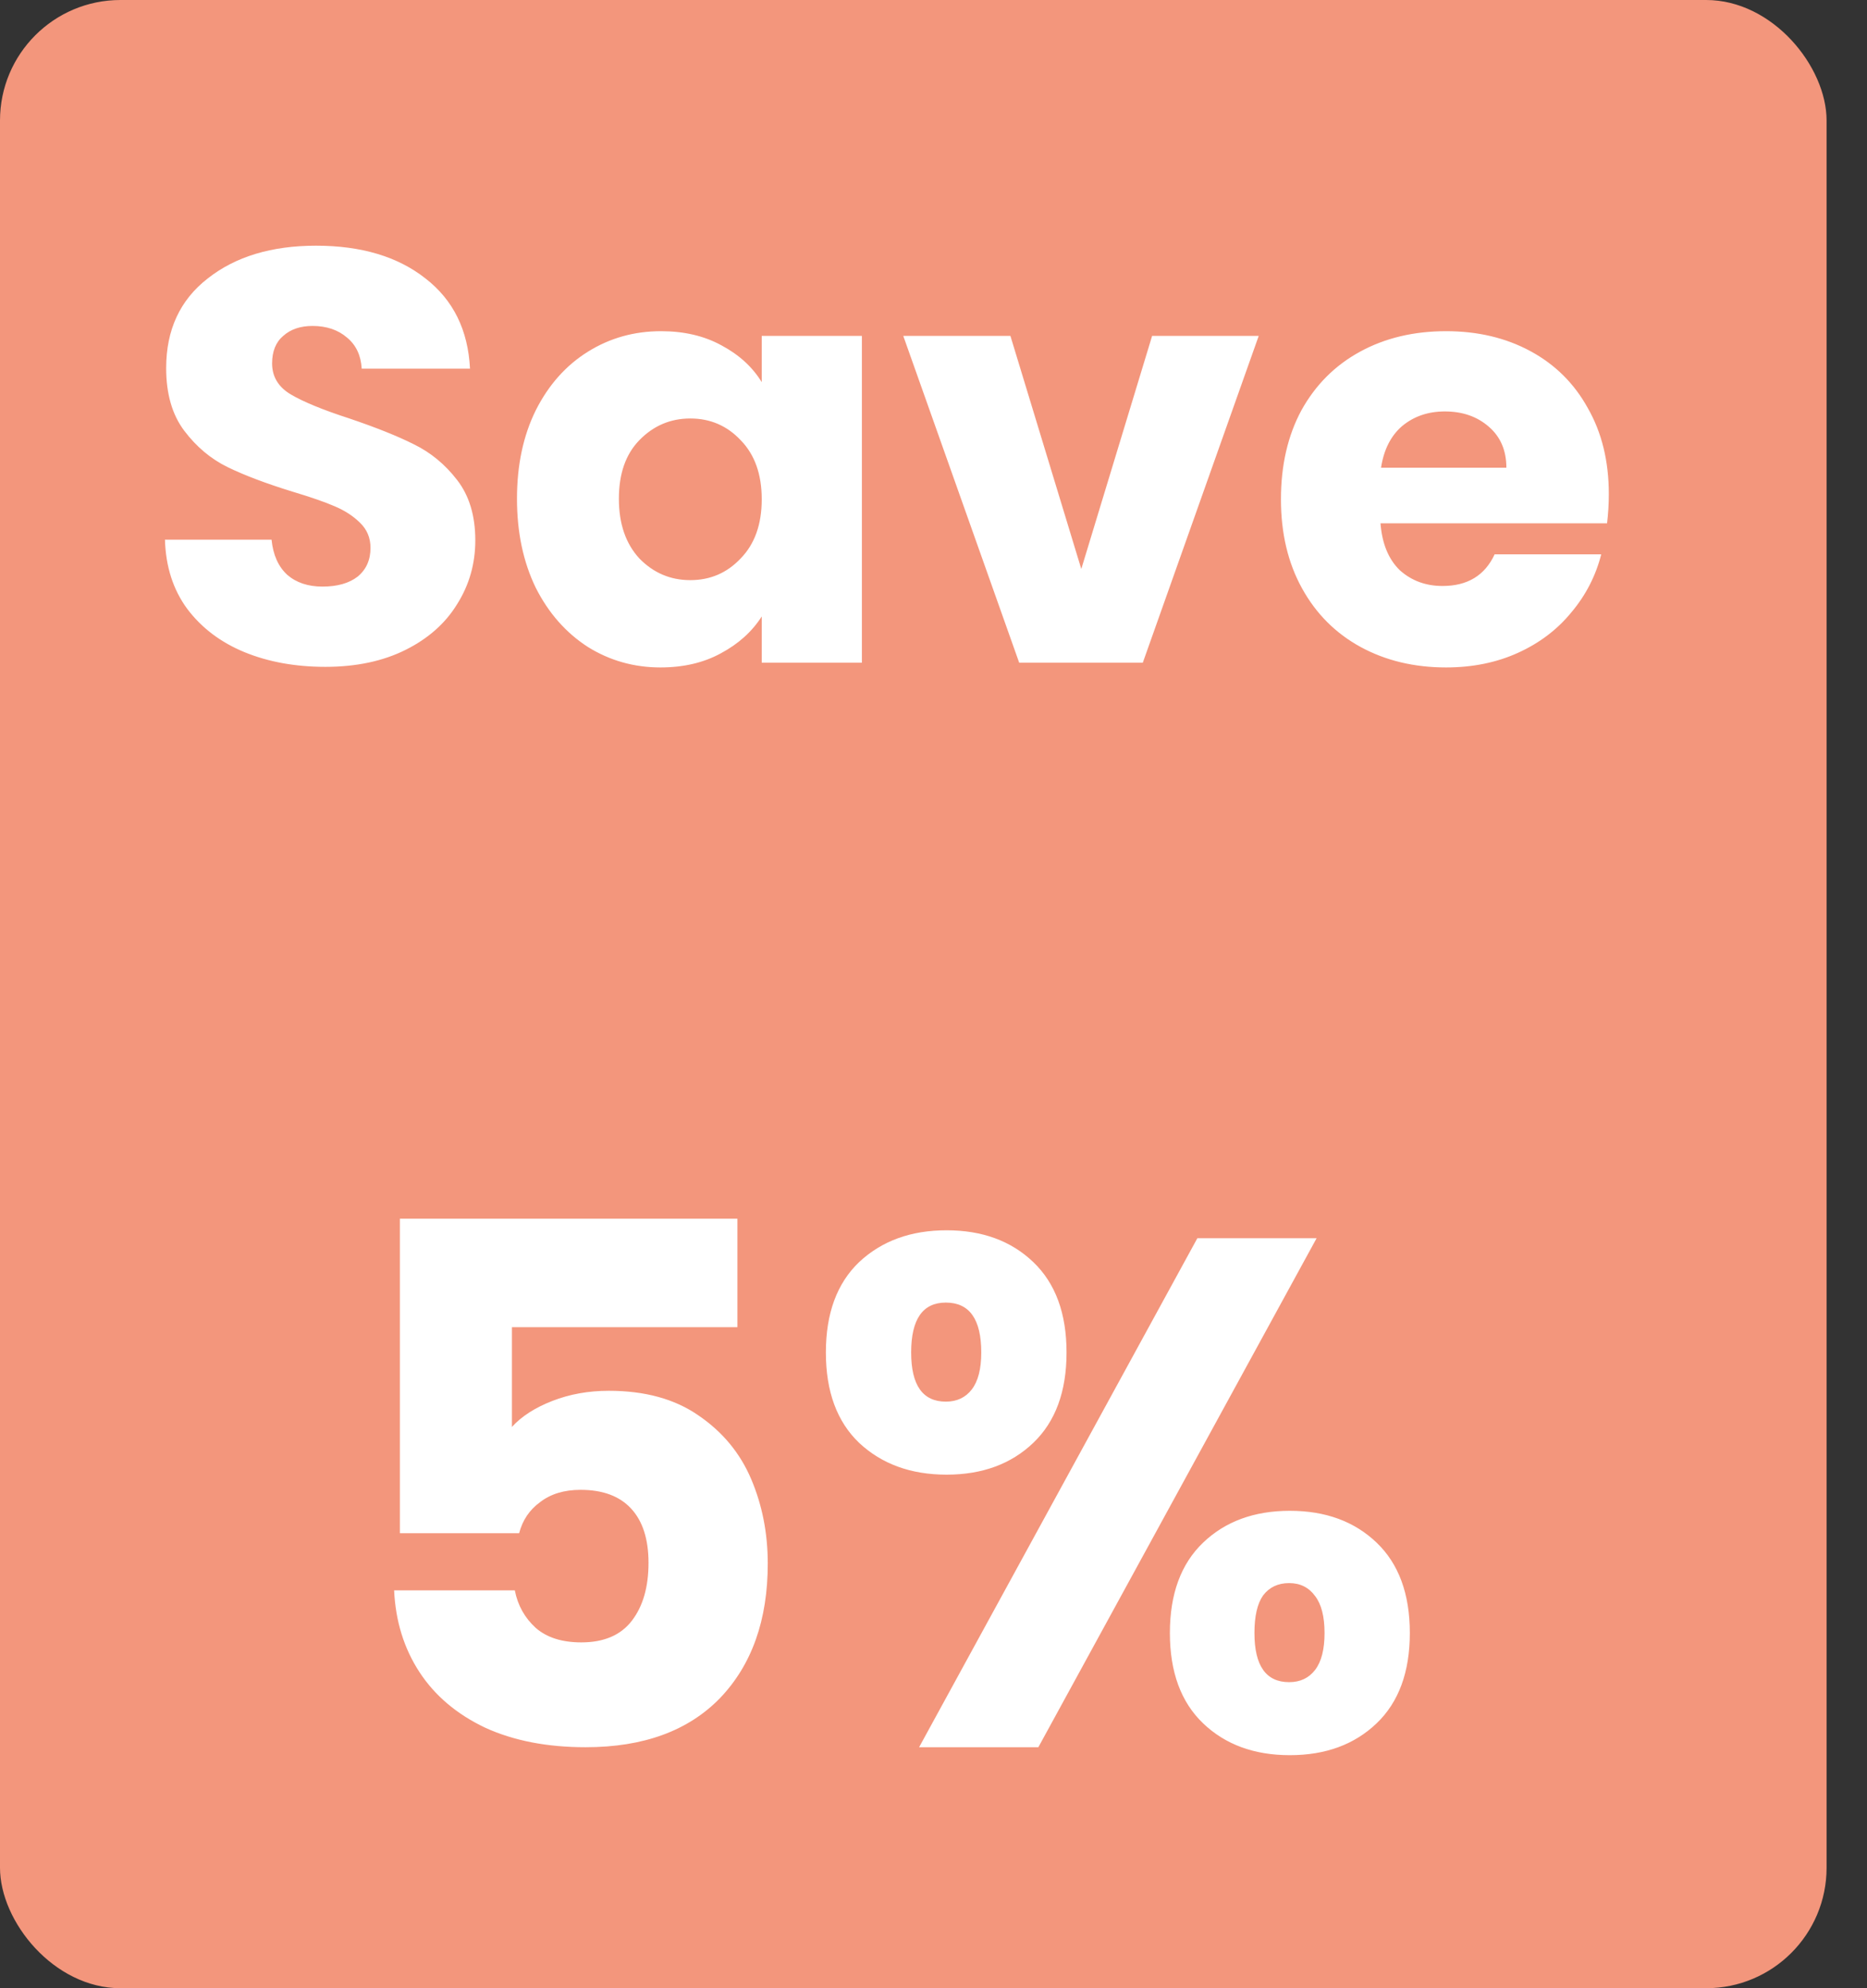 <svg width="31" height="33" viewBox="0 0 31 33" fill="none" xmlns="http://www.w3.org/2000/svg">
<rect x="0" y="0" width="31" height="33" fill="#333333" stroke="none"/>
<rect width="30.329" height="33" rx="2" fill="#F3967C"/>
<path d="M5.403 11.068C4.904 11.068 4.457 10.987 4.061 10.825C3.666 10.663 3.348 10.423 3.109 10.106C2.875 9.788 2.752 9.406 2.739 8.958H4.509C4.534 9.211 4.622 9.406 4.771 9.542C4.92 9.671 5.115 9.736 5.354 9.736C5.601 9.736 5.795 9.681 5.938 9.571C6.08 9.454 6.152 9.295 6.152 9.094C6.152 8.926 6.093 8.787 5.977 8.676C5.866 8.566 5.727 8.475 5.559 8.404C5.396 8.333 5.163 8.252 4.859 8.161C4.418 8.025 4.058 7.889 3.779 7.753C3.501 7.617 3.261 7.416 3.06 7.15C2.859 6.884 2.759 6.537 2.759 6.11C2.759 5.475 2.989 4.979 3.449 4.622C3.909 4.259 4.509 4.078 5.247 4.078C5.999 4.078 6.605 4.259 7.065 4.622C7.526 4.979 7.772 5.478 7.804 6.119H6.006C5.993 5.899 5.912 5.727 5.763 5.604C5.614 5.475 5.422 5.41 5.189 5.41C4.988 5.41 4.826 5.465 4.703 5.575C4.58 5.679 4.518 5.831 4.518 6.032C4.518 6.252 4.622 6.424 4.829 6.547C5.037 6.67 5.361 6.803 5.802 6.946C6.242 7.095 6.599 7.237 6.871 7.374C7.15 7.51 7.39 7.707 7.59 7.967C7.791 8.226 7.892 8.56 7.892 8.968C7.892 9.357 7.791 9.71 7.59 10.028C7.396 10.345 7.111 10.598 6.735 10.786C6.359 10.974 5.915 11.068 5.403 11.068ZM8.584 8.278C8.584 7.72 8.688 7.231 8.896 6.81C9.109 6.388 9.398 6.064 9.761 5.838C10.124 5.611 10.529 5.497 10.976 5.497C11.358 5.497 11.692 5.575 11.977 5.731C12.269 5.886 12.493 6.09 12.648 6.343V5.575H14.311V11H12.648V10.232C12.486 10.485 12.259 10.689 11.968 10.844C11.683 11 11.349 11.078 10.966 11.078C10.526 11.078 10.124 10.964 9.761 10.738C9.398 10.504 9.109 10.177 8.896 9.756C8.688 9.328 8.584 8.835 8.584 8.278ZM12.648 8.287C12.648 7.873 12.532 7.545 12.298 7.306C12.072 7.066 11.793 6.946 11.462 6.946C11.132 6.946 10.85 7.066 10.616 7.306C10.389 7.539 10.276 7.863 10.276 8.278C10.276 8.693 10.389 9.023 10.616 9.269C10.85 9.509 11.132 9.629 11.462 9.629C11.793 9.629 12.072 9.509 12.298 9.269C12.532 9.03 12.648 8.702 12.648 8.287ZM17.954 9.444L19.13 5.575H20.9L18.975 11H16.923L14.998 5.575H16.777L17.954 9.444ZM26.713 8.2C26.713 8.356 26.704 8.518 26.684 8.686H22.922C22.948 9.023 23.055 9.282 23.242 9.464C23.437 9.639 23.674 9.726 23.952 9.726C24.367 9.726 24.655 9.551 24.817 9.201H26.587C26.496 9.558 26.331 9.879 26.091 10.164C25.858 10.449 25.563 10.673 25.206 10.835C24.85 10.997 24.451 11.078 24.011 11.078C23.479 11.078 23.006 10.964 22.591 10.738C22.176 10.511 21.852 10.187 21.619 9.765C21.386 9.344 21.269 8.851 21.269 8.287C21.269 7.724 21.382 7.231 21.609 6.81C21.843 6.388 22.167 6.064 22.581 5.838C22.996 5.611 23.473 5.497 24.011 5.497C24.536 5.497 25.002 5.607 25.411 5.828C25.819 6.048 26.137 6.362 26.363 6.771C26.597 7.179 26.713 7.656 26.713 8.2ZM25.012 7.763C25.012 7.477 24.915 7.25 24.72 7.082C24.526 6.913 24.283 6.829 23.991 6.829C23.712 6.829 23.476 6.91 23.281 7.072C23.093 7.234 22.977 7.464 22.931 7.763H25.012ZM12.244 22.028H8.5V23.684C8.66 23.508 8.884 23.364 9.172 23.252C9.46 23.14 9.772 23.084 10.108 23.084C10.708 23.084 11.204 23.22 11.596 23.492C11.996 23.764 12.288 24.116 12.472 24.548C12.656 24.98 12.748 25.448 12.748 25.952C12.748 26.888 12.484 27.632 11.956 28.184C11.428 28.728 10.684 29 9.724 29C9.084 29 8.528 28.892 8.056 28.676C7.584 28.452 7.22 28.144 6.964 27.752C6.708 27.36 6.568 26.908 6.544 26.396H8.548C8.596 26.644 8.712 26.852 8.896 27.02C9.08 27.18 9.332 27.26 9.652 27.26C10.028 27.26 10.308 27.14 10.492 26.9C10.676 26.66 10.768 26.34 10.768 25.94C10.768 25.548 10.672 25.248 10.48 25.04C10.288 24.832 10.008 24.728 9.64 24.728C9.368 24.728 9.144 24.796 8.968 24.932C8.792 25.06 8.676 25.232 8.62 25.448H6.64V20.228H12.244V22.028ZM13.713 22.448C13.713 21.8 13.897 21.3 14.265 20.948C14.641 20.596 15.125 20.42 15.717 20.42C16.309 20.42 16.789 20.596 17.157 20.948C17.525 21.3 17.709 21.8 17.709 22.448C17.709 23.096 17.525 23.596 17.157 23.948C16.789 24.3 16.309 24.476 15.717 24.476C15.125 24.476 14.641 24.3 14.265 23.948C13.897 23.596 13.713 23.096 13.713 22.448ZM21.861 20.552L17.241 29H15.261L19.881 20.552H21.861ZM15.705 21.62C15.321 21.62 15.129 21.896 15.129 22.448C15.129 22.992 15.321 23.264 15.705 23.264C15.889 23.264 16.033 23.196 16.137 23.06C16.241 22.924 16.293 22.72 16.293 22.448C16.293 21.896 16.097 21.62 15.705 21.62ZM19.425 27.104C19.425 26.456 19.609 25.956 19.977 25.604C20.345 25.252 20.825 25.076 21.417 25.076C22.009 25.076 22.489 25.252 22.857 25.604C23.225 25.956 23.409 26.456 23.409 27.104C23.409 27.752 23.225 28.252 22.857 28.604C22.489 28.956 22.009 29.132 21.417 29.132C20.825 29.132 20.345 28.956 19.977 28.604C19.609 28.252 19.425 27.752 19.425 27.104ZM21.405 26.276C21.221 26.276 21.077 26.344 20.973 26.48C20.877 26.616 20.829 26.824 20.829 27.104C20.829 27.648 21.021 27.92 21.405 27.92C21.589 27.92 21.733 27.852 21.837 27.716C21.941 27.58 21.993 27.376 21.993 27.104C21.993 26.832 21.941 26.628 21.837 26.492C21.733 26.348 21.589 26.276 21.405 26.276Z" fill="white"/>
</svg>
